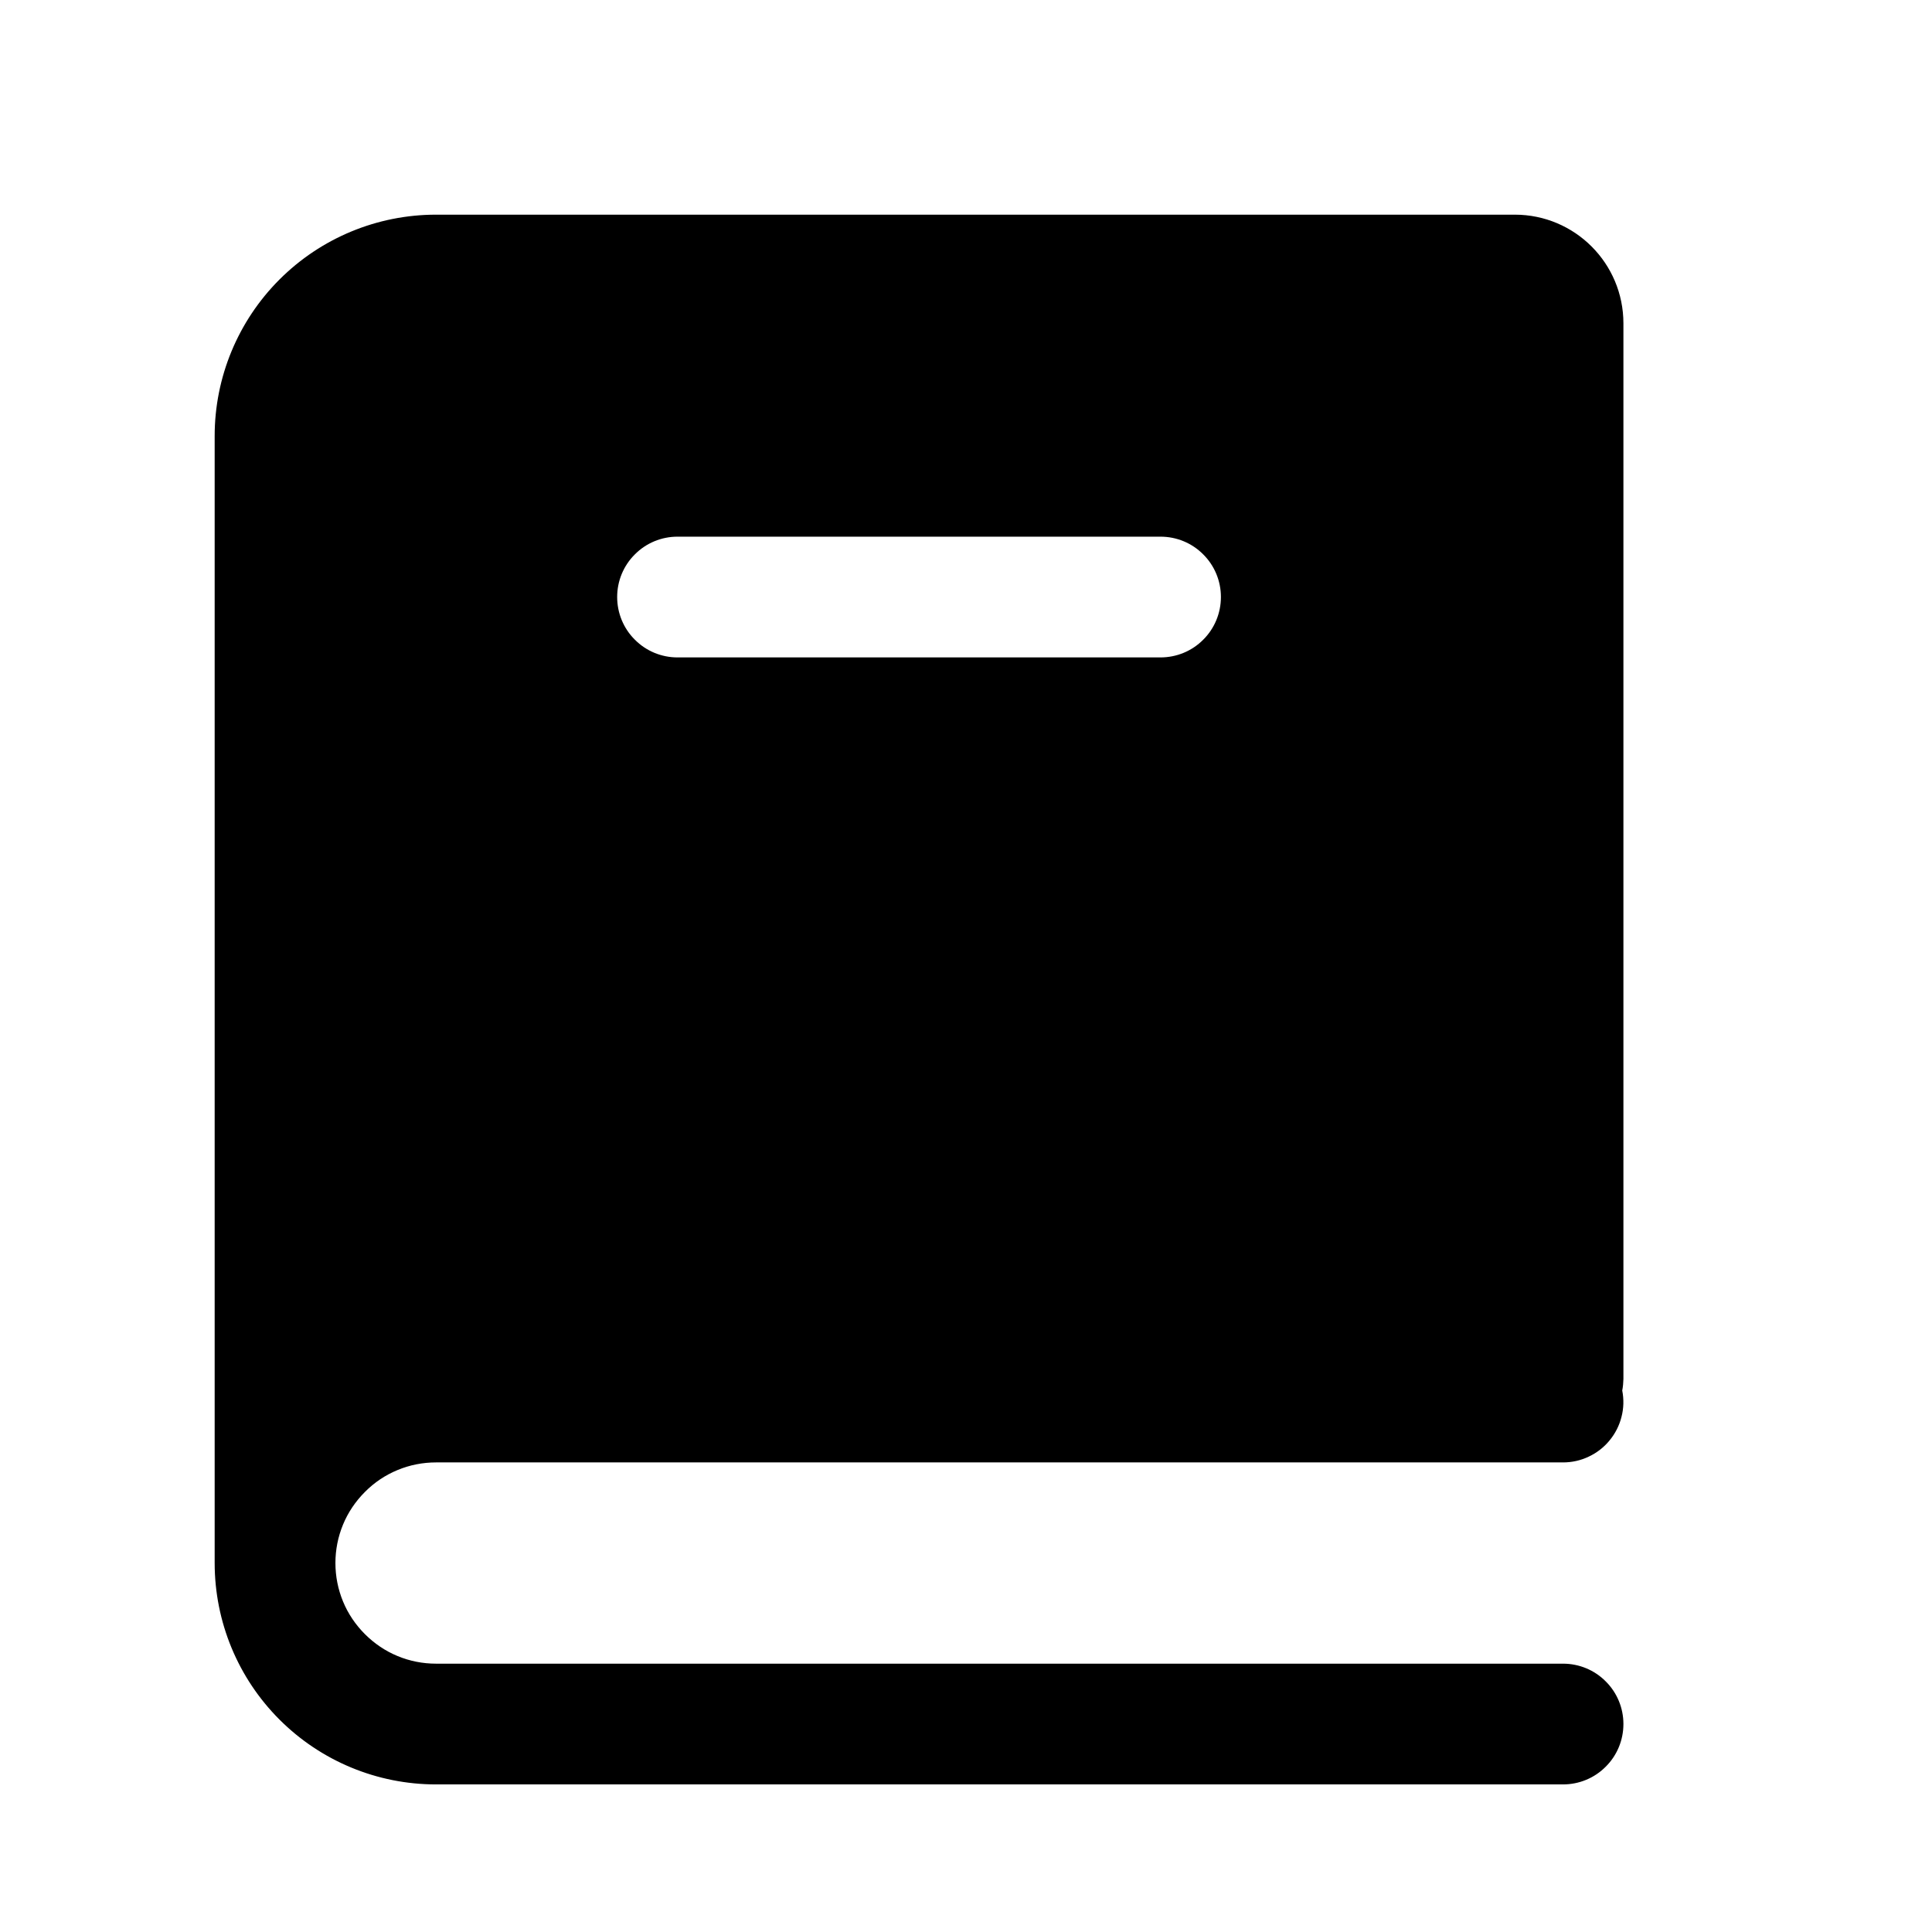 <svg width="18" height="18" viewBox="0 0 18 18" fill="none" xmlns="http://www.w3.org/2000/svg">
<path fill-rule="evenodd" clip-rule="evenodd" d="M15.125 12.848C15.124 12.884 15.121 12.92 15.114 12.955C15.13 13.037 15.128 13.121 15.107 13.201C15.087 13.281 15.049 13.356 14.996 13.42C14.944 13.484 14.877 13.536 14.802 13.571C14.727 13.607 14.645 13.625 14.562 13.625H4.062C3.939 13.625 3.817 13.649 3.704 13.696C3.59 13.743 3.487 13.812 3.4 13.9C3.313 13.987 3.243 14.09 3.196 14.204C3.149 14.318 3.125 14.439 3.125 14.562C3.125 14.686 3.149 14.807 3.196 14.921C3.243 15.035 3.313 15.138 3.4 15.225C3.487 15.312 3.59 15.382 3.704 15.429C3.817 15.476 3.939 15.5 4.062 15.5H14.562C14.712 15.5 14.855 15.559 14.96 15.665C15.066 15.77 15.125 15.913 15.125 16.062C15.125 16.212 15.066 16.355 14.96 16.46C14.855 16.566 14.712 16.625 14.562 16.625H4.062C3.515 16.625 2.991 16.408 2.604 16.021C2.217 15.634 2 15.11 2 14.562V4.062C2 3.515 2.217 2.991 2.604 2.604C2.991 2.217 3.515 2 4.062 2H14.113C14.672 2 15.125 2.453 15.125 3.013V12.848ZM6.312 5C6.163 5 6.02 5.059 5.915 5.165C5.809 5.27 5.75 5.413 5.75 5.562C5.75 5.712 5.809 5.855 5.915 5.96C6.02 6.066 6.163 6.125 6.312 6.125H10.812C10.962 6.125 11.105 6.066 11.21 5.96C11.316 5.855 11.375 5.712 11.375 5.562C11.375 5.413 11.316 5.27 11.21 5.165C11.105 5.059 10.962 5 10.812 5H6.312Z" fill="black"/>
</svg>
